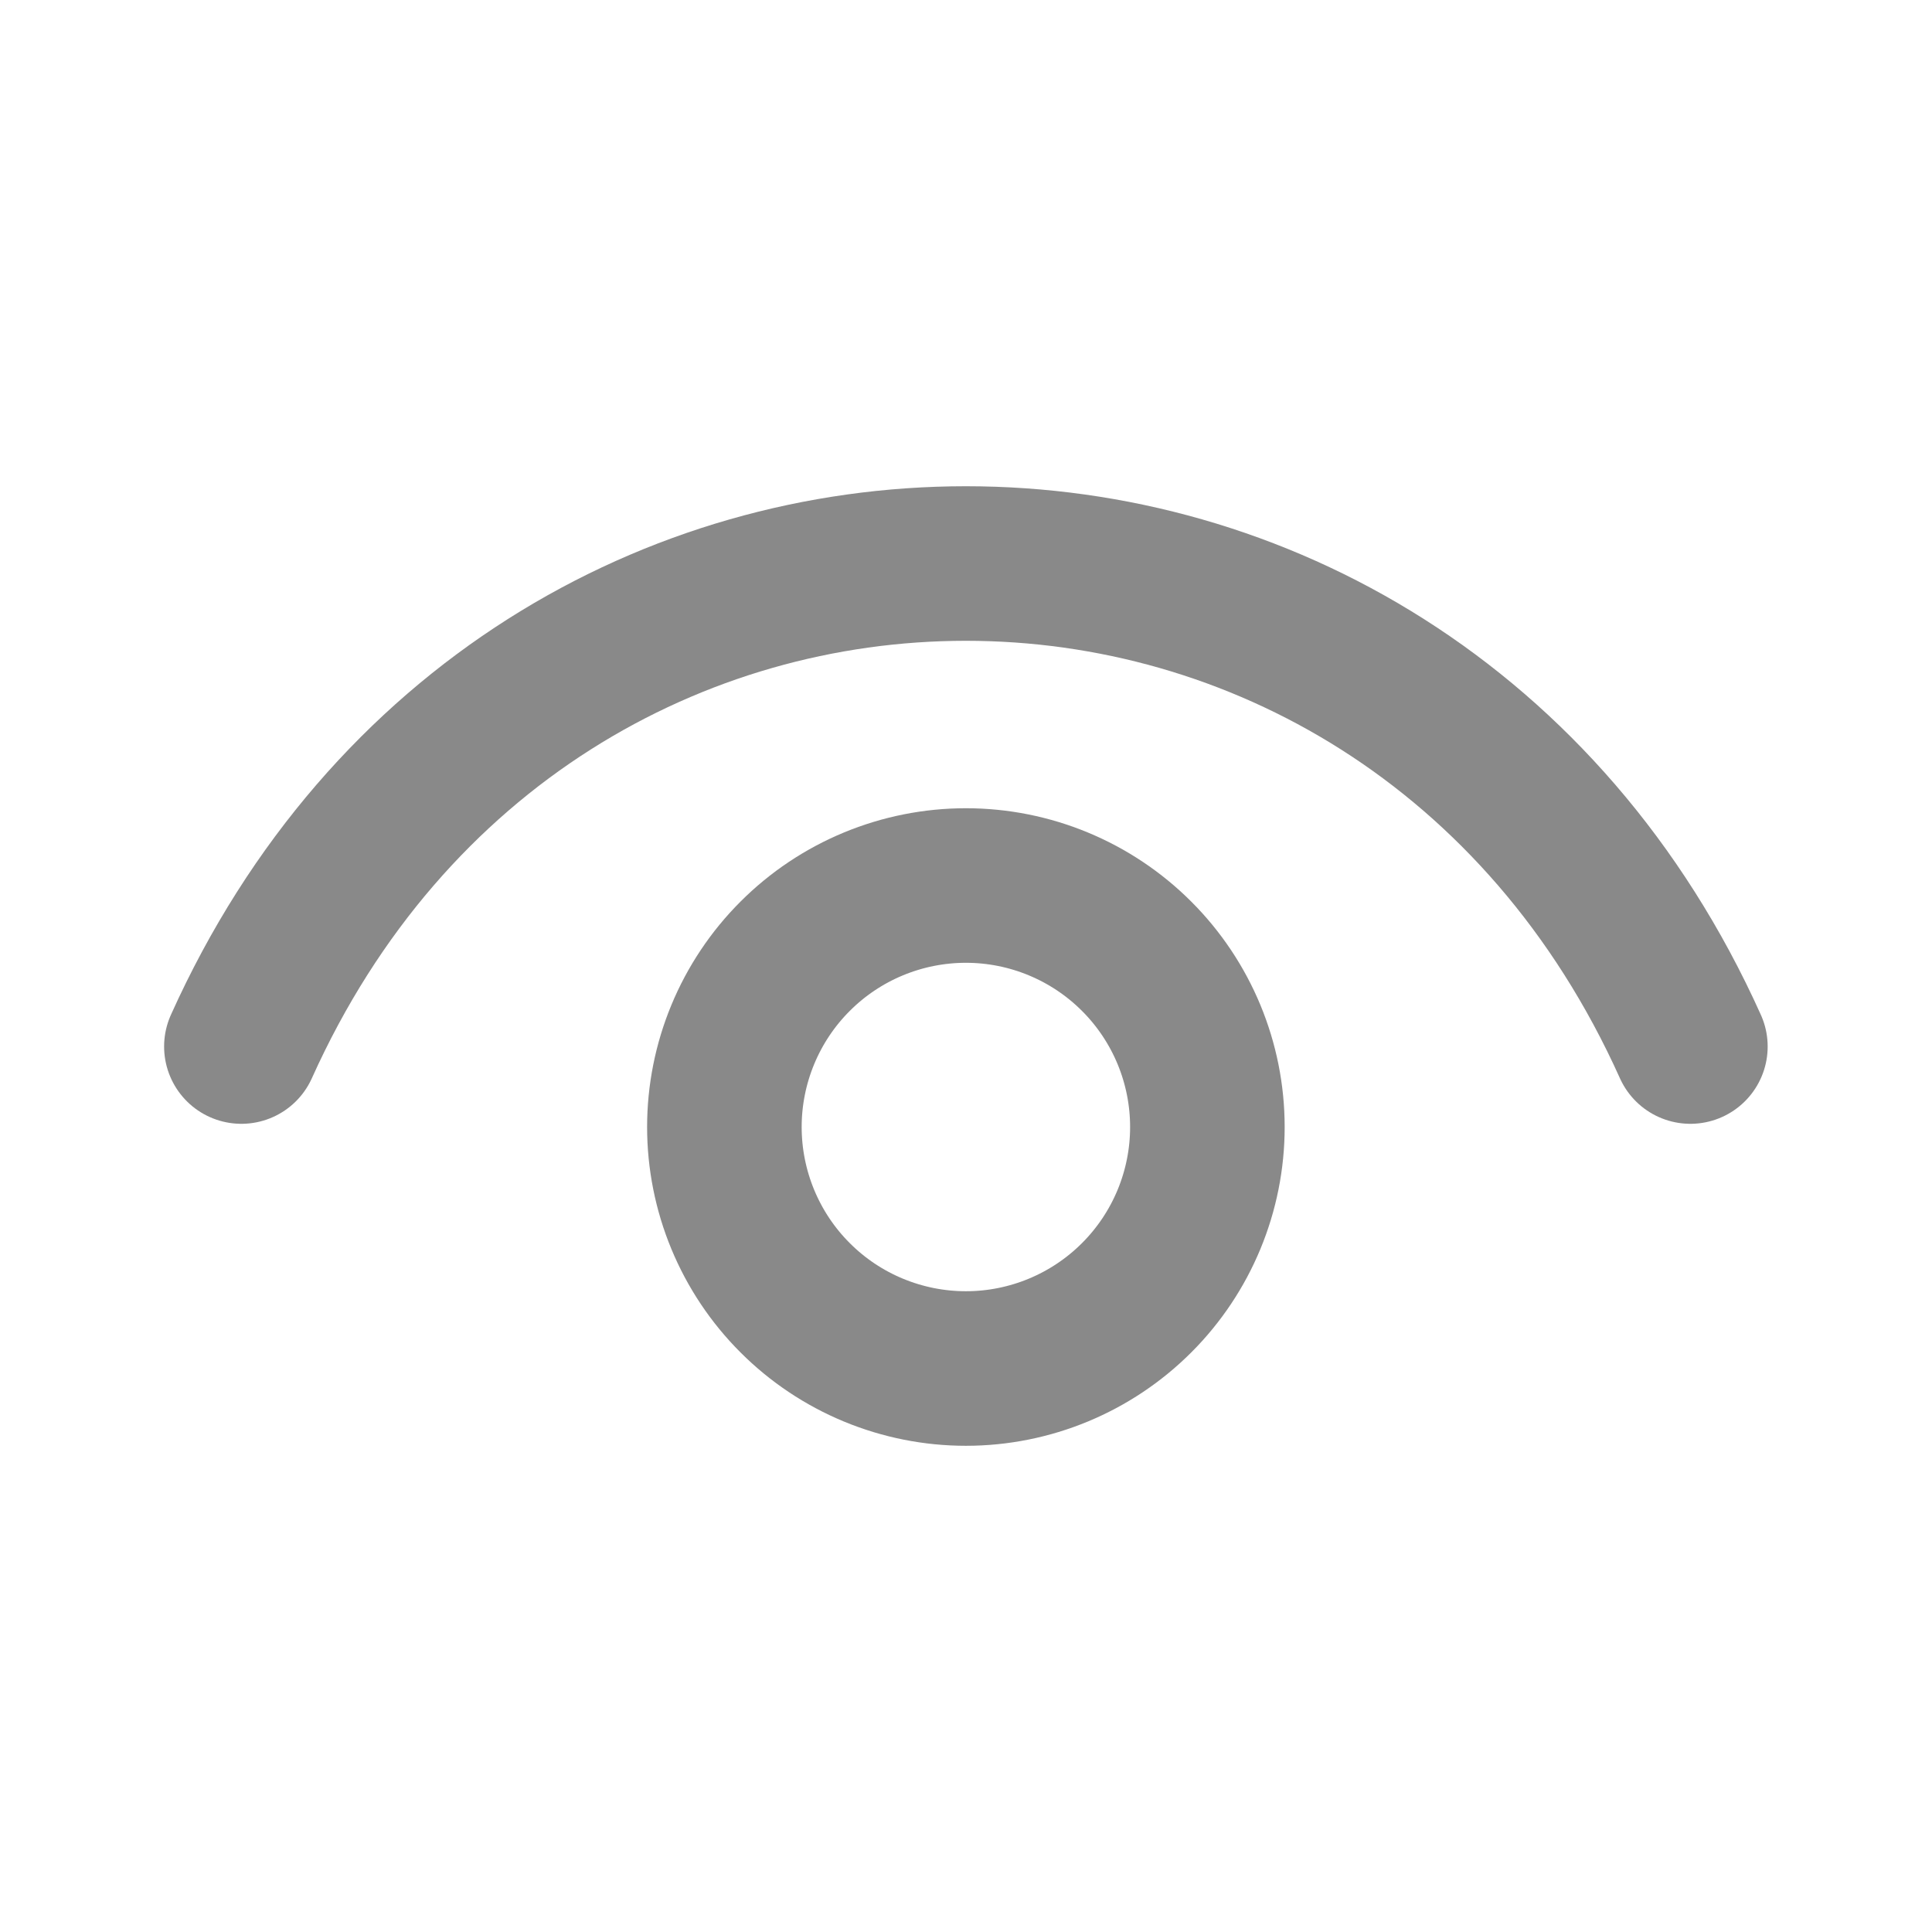 <svg width="50" height="50" viewBox="0 0 50 50" fill="none" xmlns="http://www.w3.org/2000/svg">
<path d="M6.247 27.084C13.747 10.417 36.247 10.417 43.747 27.084" stroke="#898989" stroke-width="4" stroke-linecap="round" stroke-linejoin="round"/>
<path d="M24.997 35.417C24.176 35.417 23.364 35.255 22.605 34.941C21.847 34.627 21.158 34.167 20.578 33.586C19.997 33.006 19.537 32.317 19.223 31.559C18.909 30.8 18.747 29.988 18.747 29.167C18.747 28.346 18.909 27.534 19.223 26.775C19.537 26.017 19.997 25.328 20.578 24.748C21.158 24.167 21.847 23.707 22.605 23.393C23.364 23.079 24.176 22.917 24.997 22.917C26.655 22.917 28.244 23.576 29.416 24.748C30.589 25.92 31.247 27.509 31.247 29.167C31.247 30.825 30.589 32.414 29.416 33.586C28.244 34.758 26.655 35.417 24.997 35.417Z" stroke="#898989" stroke-width="4" stroke-linecap="round" stroke-linejoin="round"/>
</svg>
